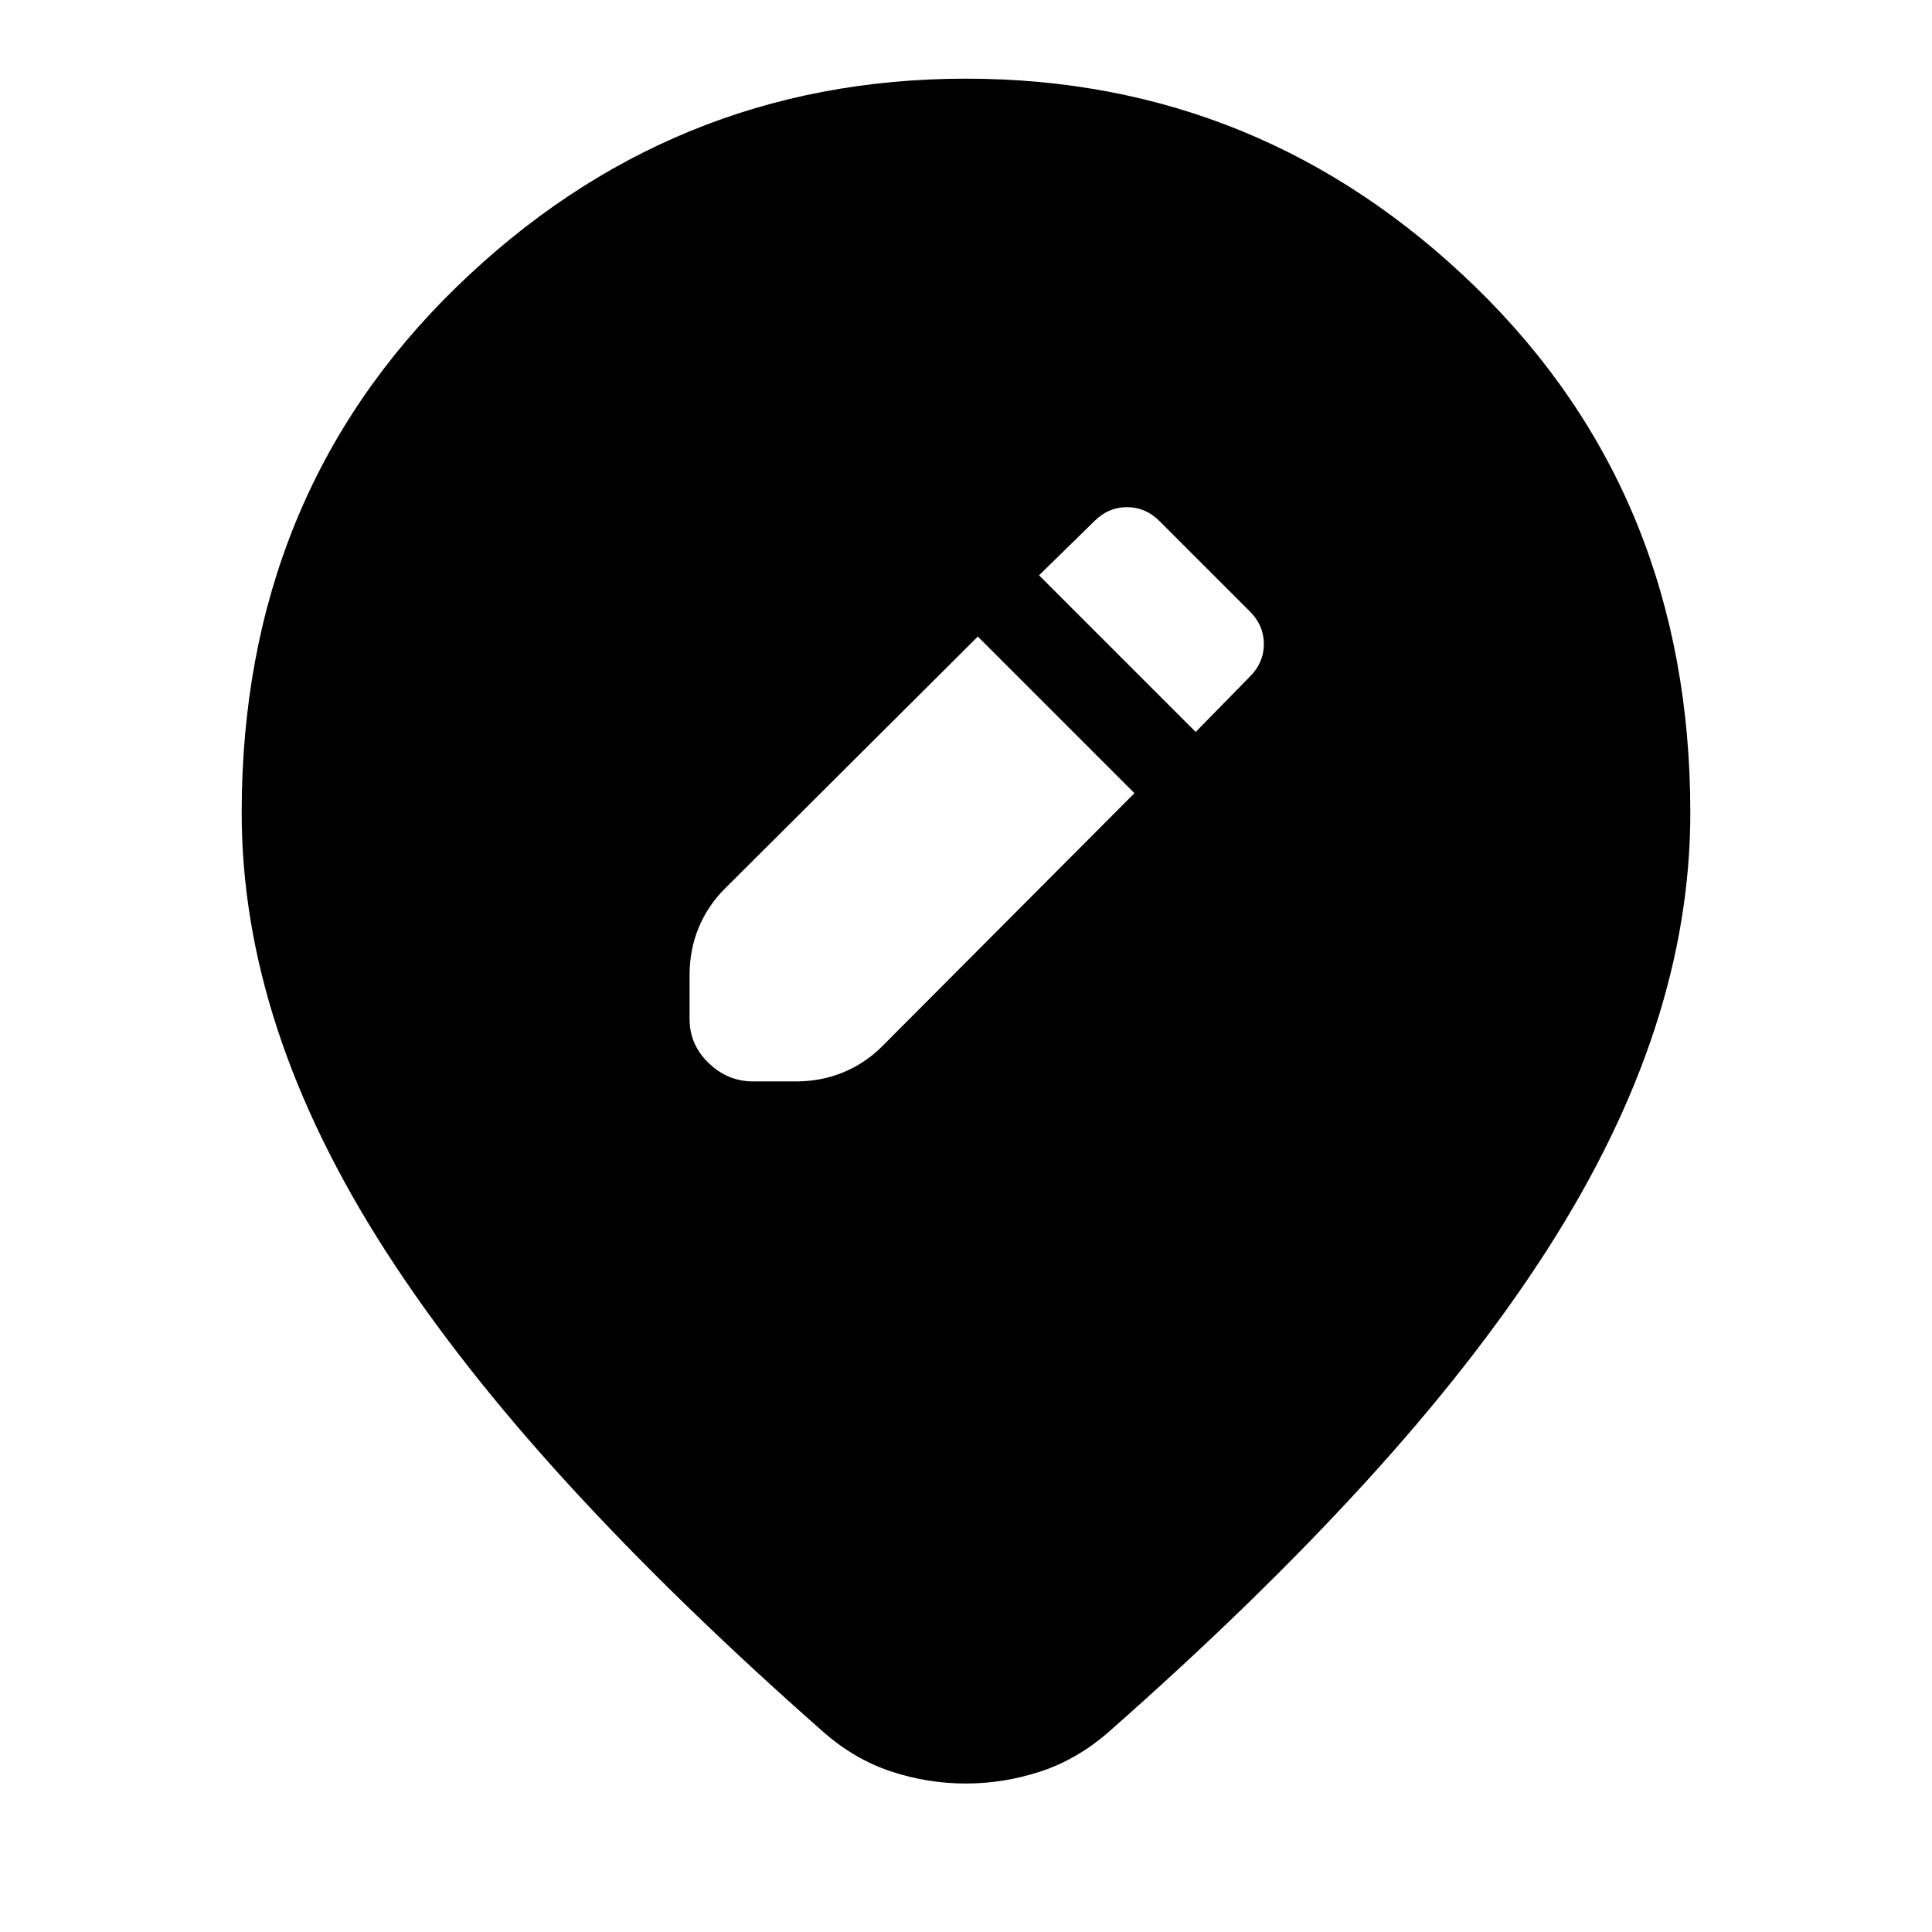 <svg xmlns="http://www.w3.org/2000/svg" height="24" viewBox="0 -960 960 960" width="24"><path d="m563.7-565.87-77.83-77.83-125.52 125.09q-8.57 8.49-13.13 19.44-4.57 10.95-4.57 23.65v21.91q0 12.7 9.47 21.83 9.47 9.13 22.05 9.13h21.35q12.7 0 23.65-4.57 10.95-4.56 19.44-13.13L563.7-565.87Zm30.43-30.43 27-27.57q6.87-6.87 6.87-16.11 0-9.24-6.87-16.11l-45.04-45.04q-6.87-6.87-16.11-6.87-9.24 0-16.11 6.87l-27.57 27 77.83 77.83ZM479.87-73.78q-19 0-37.12-6-18.11-6-33.58-19.57-73.13-64.43-127.47-123.93-54.35-59.5-90.2-115.28-35.85-55.79-53.63-109.98-17.78-54.2-17.78-107.59 0-157.32 106.53-261.05Q333.16-920.91 480-920.91q146.84 0 253.38 103.73 106.53 103.73 106.53 261.05 0 53.39-17.78 107.59-17.78 54.19-53.63 109.98-35.85 55.78-90.2 115.28-54.34 59.5-127.47 123.93-15.54 13.57-33.76 19.57-18.21 6-37.2 6Z"/></svg>